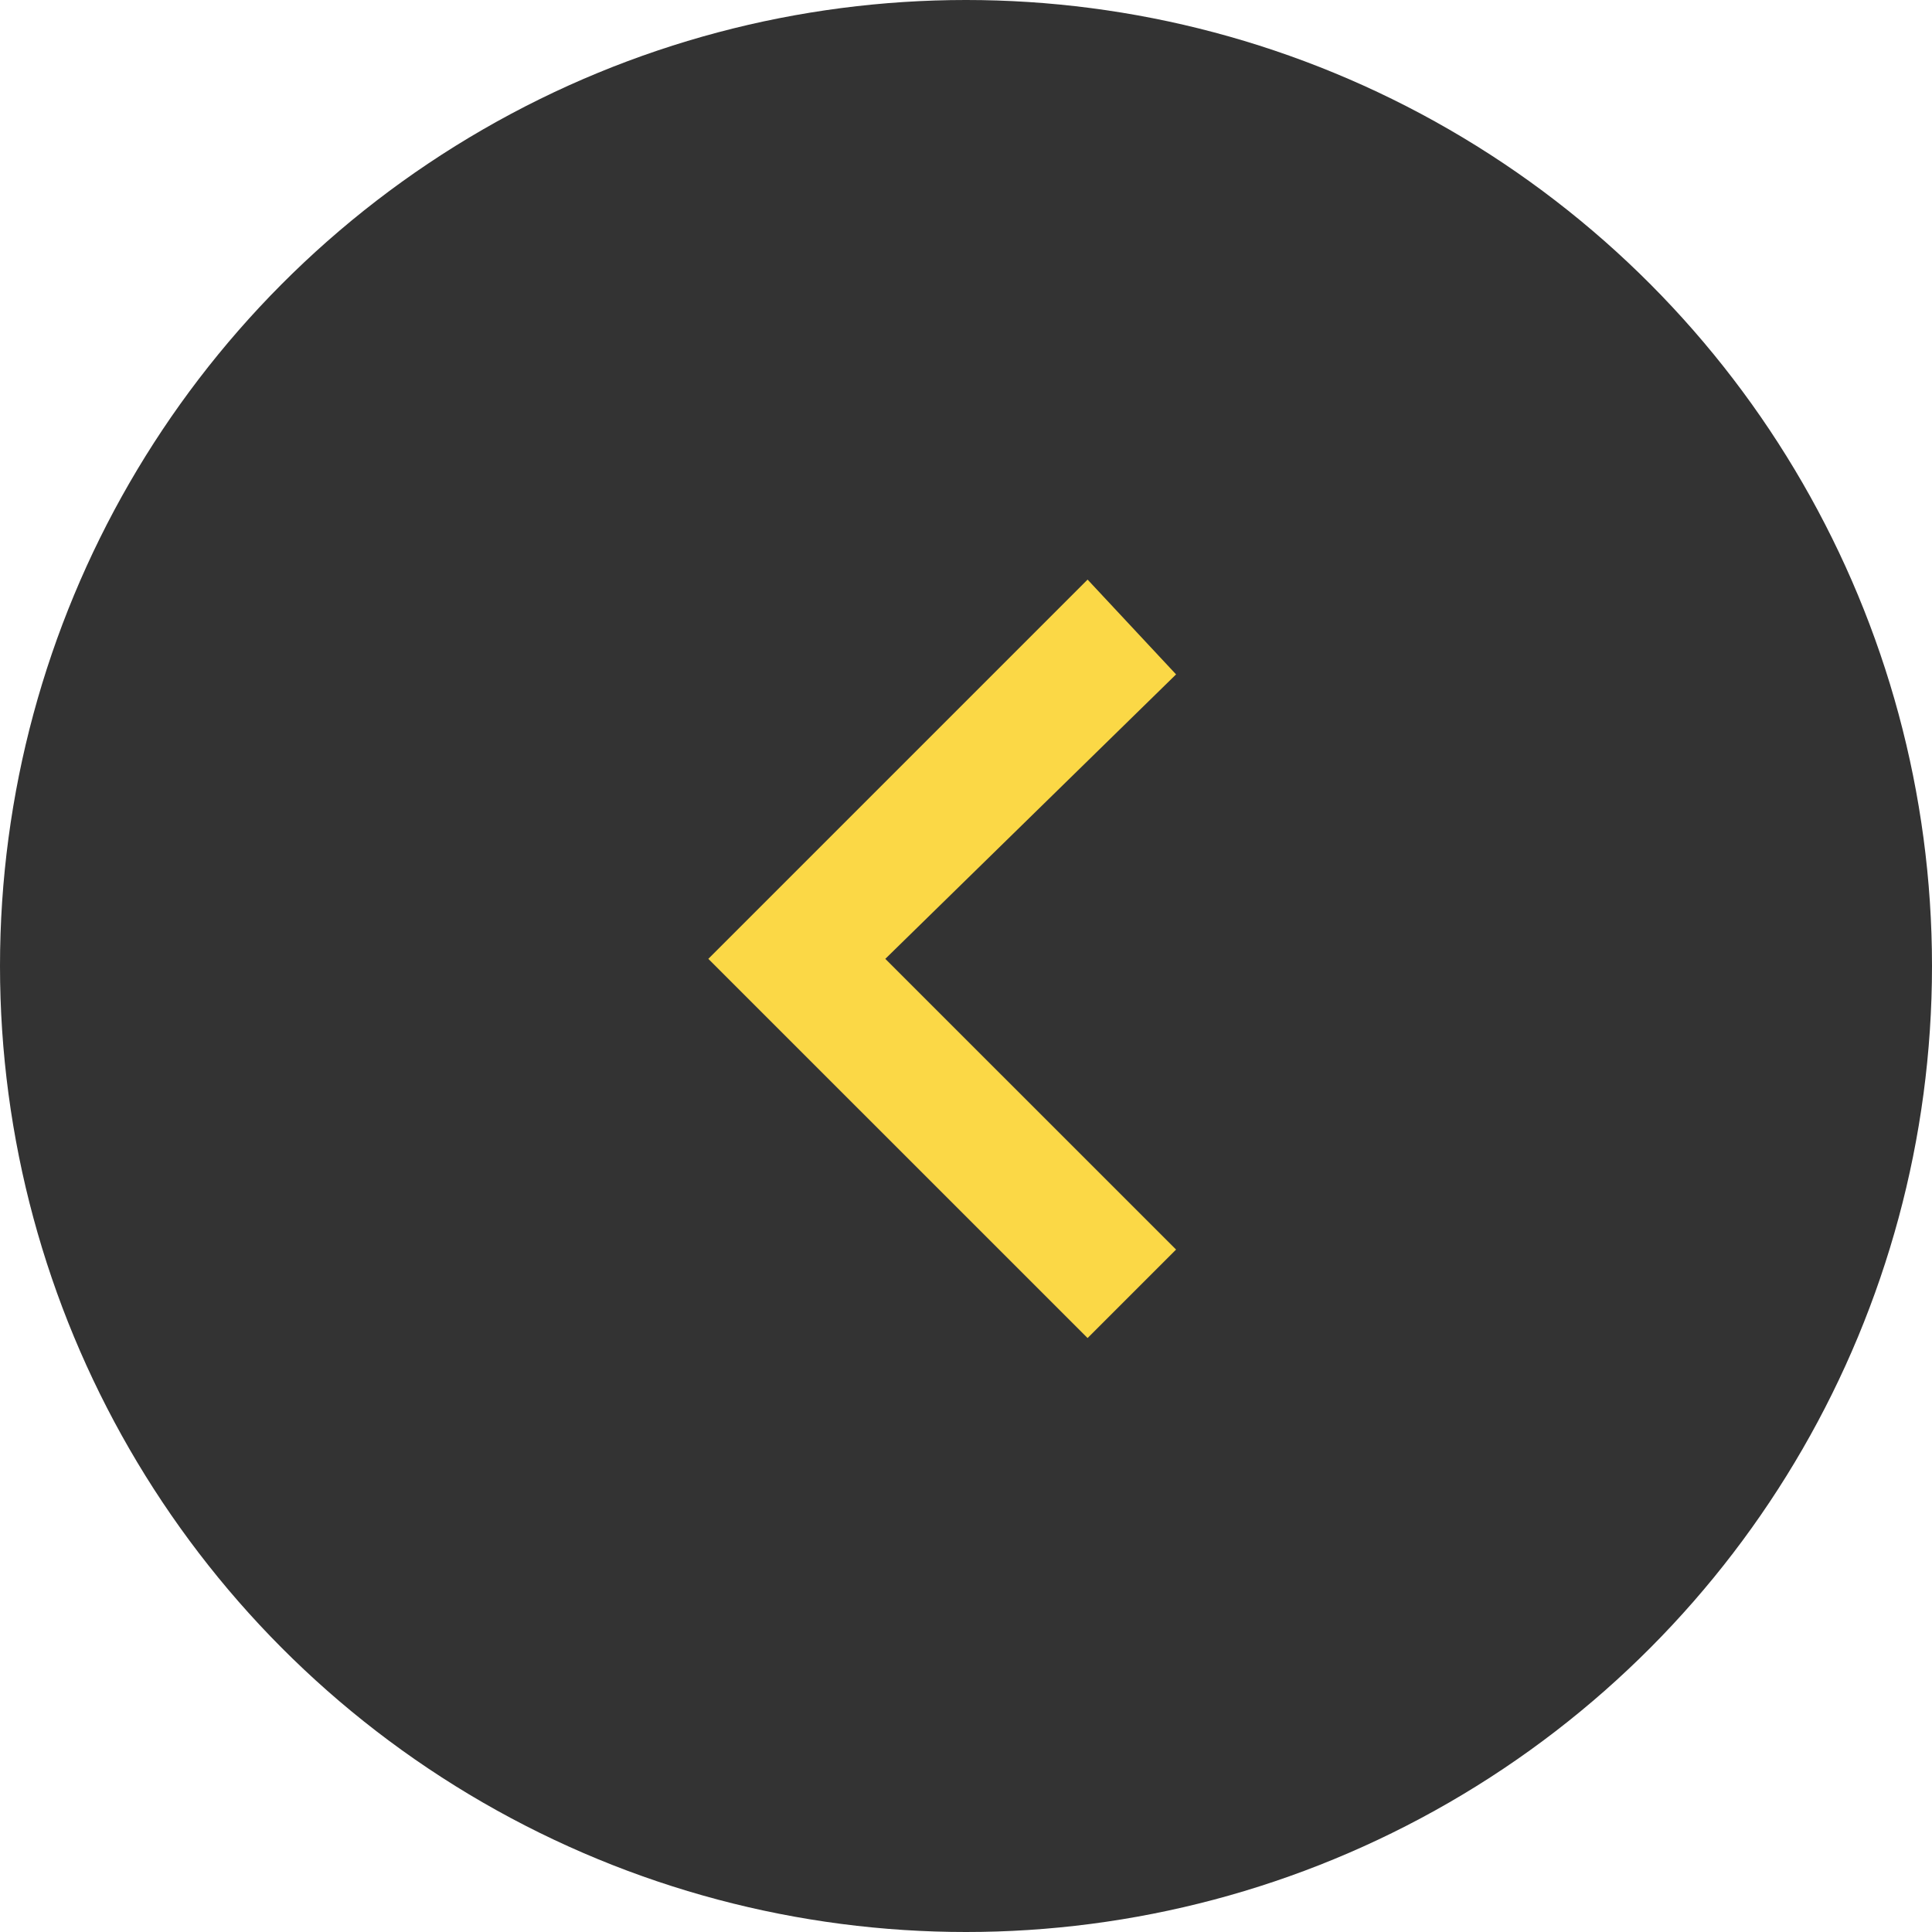 <svg width="30" height="30" viewBox="0 0 30 30" fill="none" xmlns="http://www.w3.org/2000/svg">
<circle cx="15" cy="15" r="15" fill="#333333"/>
<path d="M18.262 10.472L13.747 14.889L18.262 19.403L16.888 20.777L10.999 14.889L16.888 9L18.262 10.472Z" fill="#FBD846"/>
</svg>
